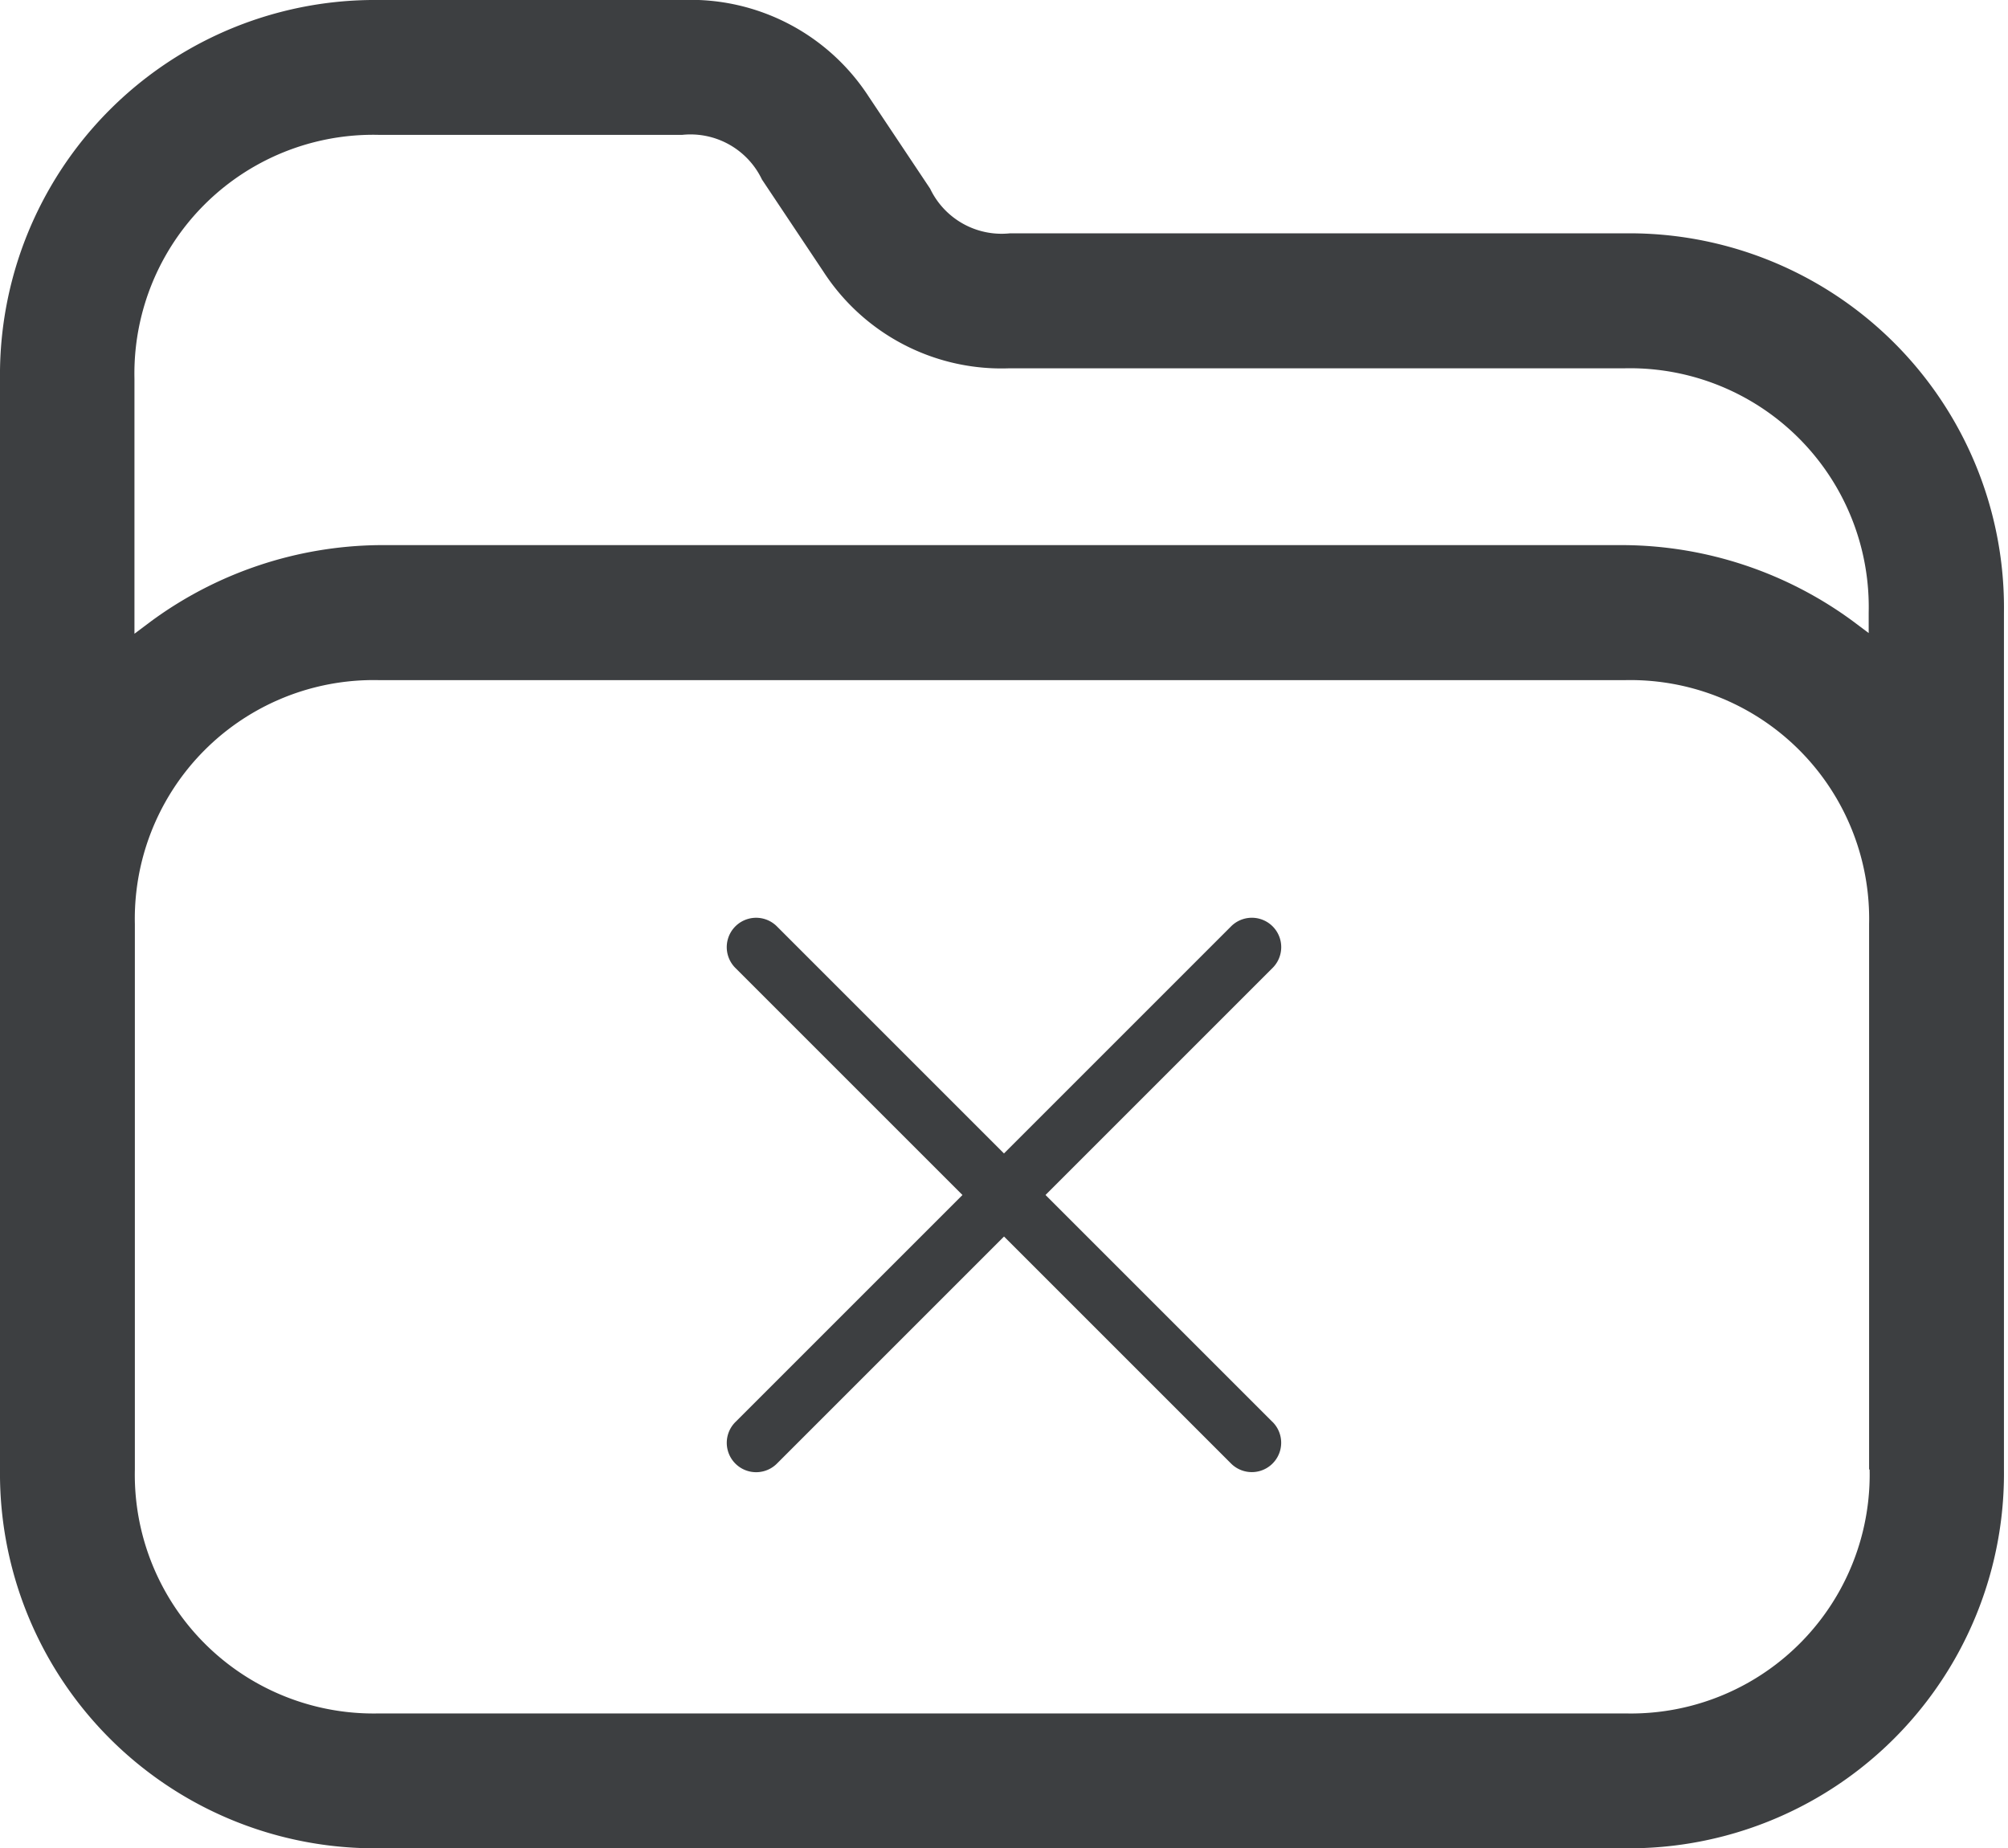 <svg xmlns="http://www.w3.org/2000/svg" width="74" height="68.12" viewBox="0 0 74 68.12">
  <g id="Gruppe_448" data-name="Gruppe 448" transform="translate(-1052 -118)">
    <g id="Gruppe_447" data-name="Gruppe 447" transform="translate(-106)">
      <g id="anhang" transform="translate(1158 118)">
        <path id="Pfad_40" data-name="Pfad 40" d="M59.888,8.6H37.213a2.919,2.919,0,0,1-2.935-1.646l-2.268-3.4A7.819,7.819,0,0,0,25.161,0h-11.2A13.816,13.816,0,0,0,0,13.963V54.157A13.816,13.816,0,0,0,13.963,68.12H59.888A13.816,13.816,0,0,0,73.851,54.157V22.582A13.8,13.8,0,0,0,59.888,8.6ZM68.9,54.157A8.8,8.8,0,0,1,59.9,63.15H13.963A8.8,8.8,0,0,1,4.97,54.157V34.06a8.8,8.8,0,0,1,8.993-8.993H59.888a8.8,8.8,0,0,1,8.993,8.993v20.1Zm0-30.8-.621-.466a14.417,14.417,0,0,0-8.387-2.8H13.963a14.453,14.453,0,0,0-8.387,2.8l-.621.466v-9.4A8.8,8.8,0,0,1,13.947,4.97h11.2A2.919,2.919,0,0,1,28.08,6.616l2.268,3.4A7.819,7.819,0,0,0,37.2,13.574H59.873a8.8,8.8,0,0,1,8.993,8.993v.792Z" transform="translate(0 0)" fill="#3d3f41"/>
      </g>
    </g>
    <g id="add" transform="translate(1089 142.243) rotate(45)">
      <path id="Pfad_35" data-name="Pfad 35" d="M26.91,12.918H15.082V1.082a1.082,1.082,0,1,0-2.165,0V12.918H1.082a1.082,1.082,0,1,0,0,2.165H12.918V26.918a1.082,1.082,0,1,0,2.165,0V15.082H26.918a1.082,1.082,0,1,0-.007-2.165Z" fill="#3d3f41"/>
    </g>
  </g>
</svg>